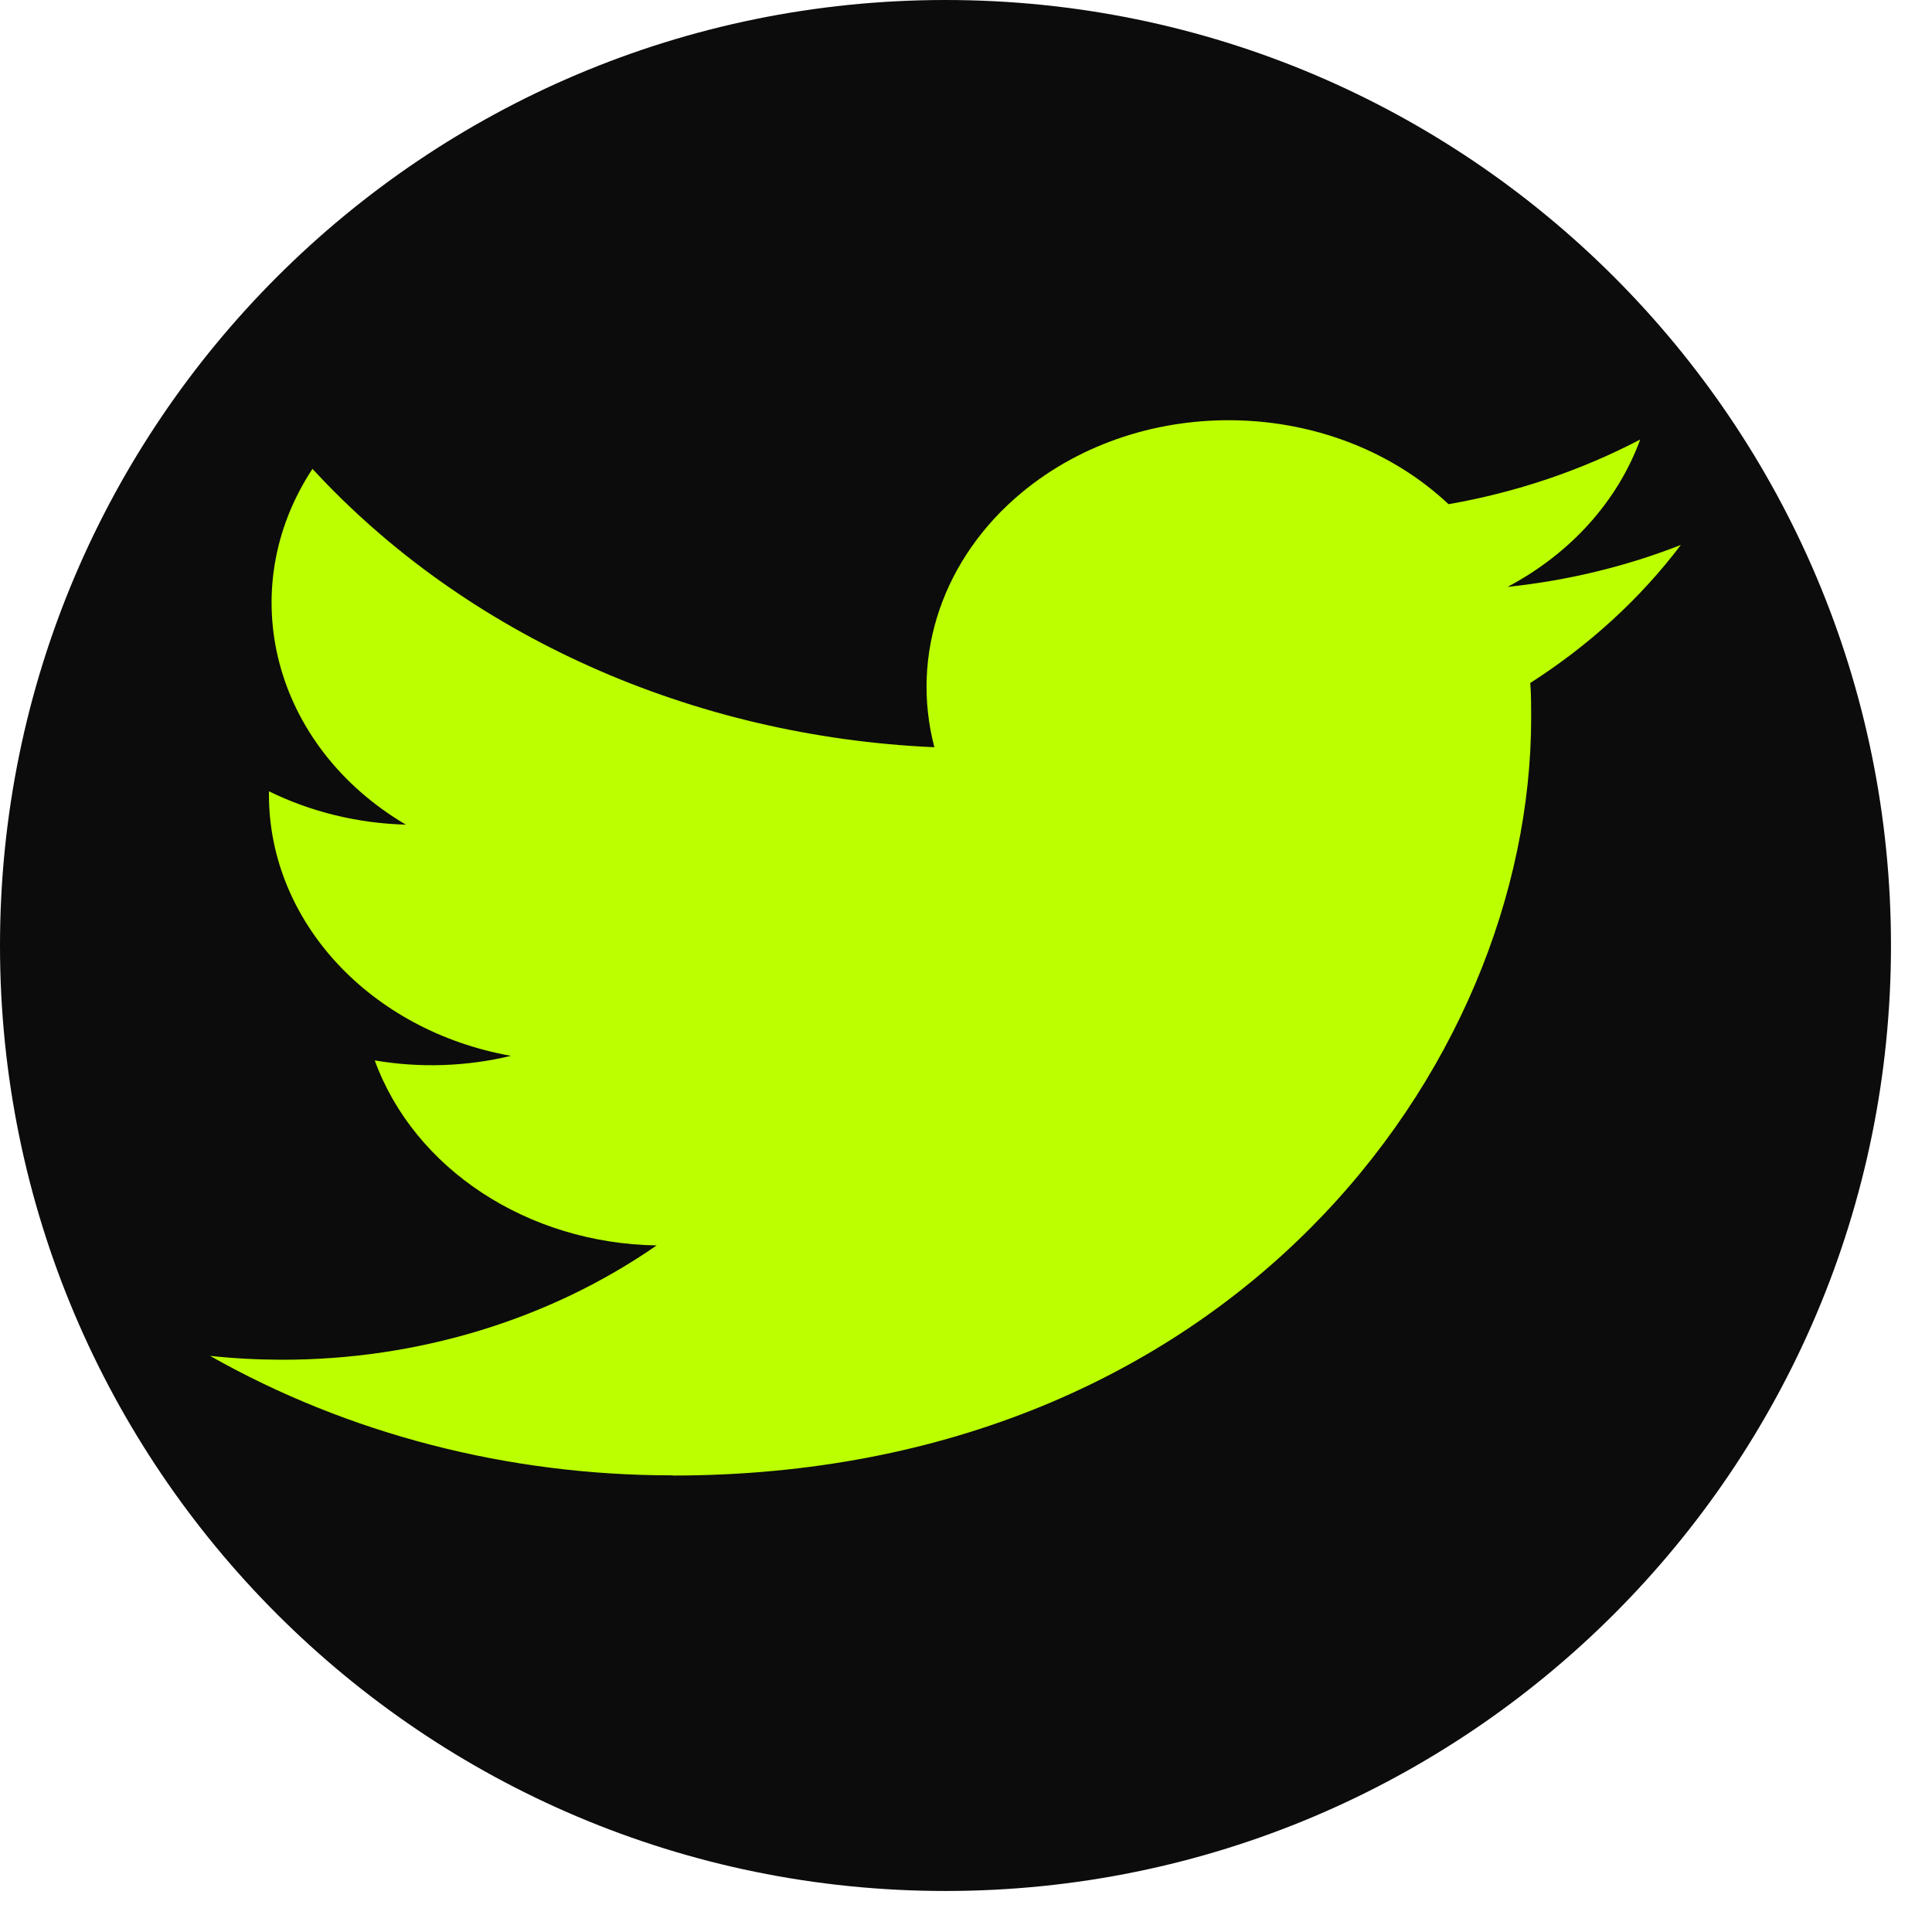 <svg width="30" height="30" viewBox="0 0 30 30" fill="none" xmlns="http://www.w3.org/2000/svg">
<g clip-path="url(#clip0_714_3148)">
<path d="M14.682 29.363C22.79 29.363 29.363 22.79 29.363 14.682C29.363 6.573 22.79 0 14.682 0C6.573 0 0 6.573 0 14.682C0 22.79 6.573 29.363 14.682 29.363Z" fill="#0C0C0C"/>
<path d="M23.762 10.605C23.776 10.783 23.776 10.96 23.776 11.14C23.776 16.607 19.062 22.912 10.444 22.912V22.909C7.898 22.912 5.405 22.268 3.262 21.054C3.632 21.094 4.004 21.113 4.377 21.114C6.487 21.116 8.536 20.491 10.196 19.339C8.191 19.306 6.433 18.151 5.819 16.466C6.521 16.586 7.245 16.561 7.934 16.395C5.748 16.005 4.176 14.309 4.176 12.339C4.176 12.321 4.176 12.304 4.176 12.287C4.827 12.607 5.556 12.785 6.302 12.805C4.243 11.59 3.609 9.171 4.852 7.28C7.231 9.865 10.741 11.437 14.509 11.603C14.131 10.166 14.647 8.66 15.864 7.65C17.751 6.083 20.719 6.163 22.493 7.829C23.543 7.646 24.549 7.306 25.469 6.825C25.119 7.782 24.387 8.596 23.409 9.113C24.338 9.016 25.245 8.797 26.1 8.462C25.471 9.294 24.678 10.019 23.762 10.605Z" fill="#BBFF00"/>
</g>
<defs>
<clipPath id="clip0_714_3148">
<rect width="29.363" height="29.363" fill="white"/>
</clipPath>
</defs>
</svg>

